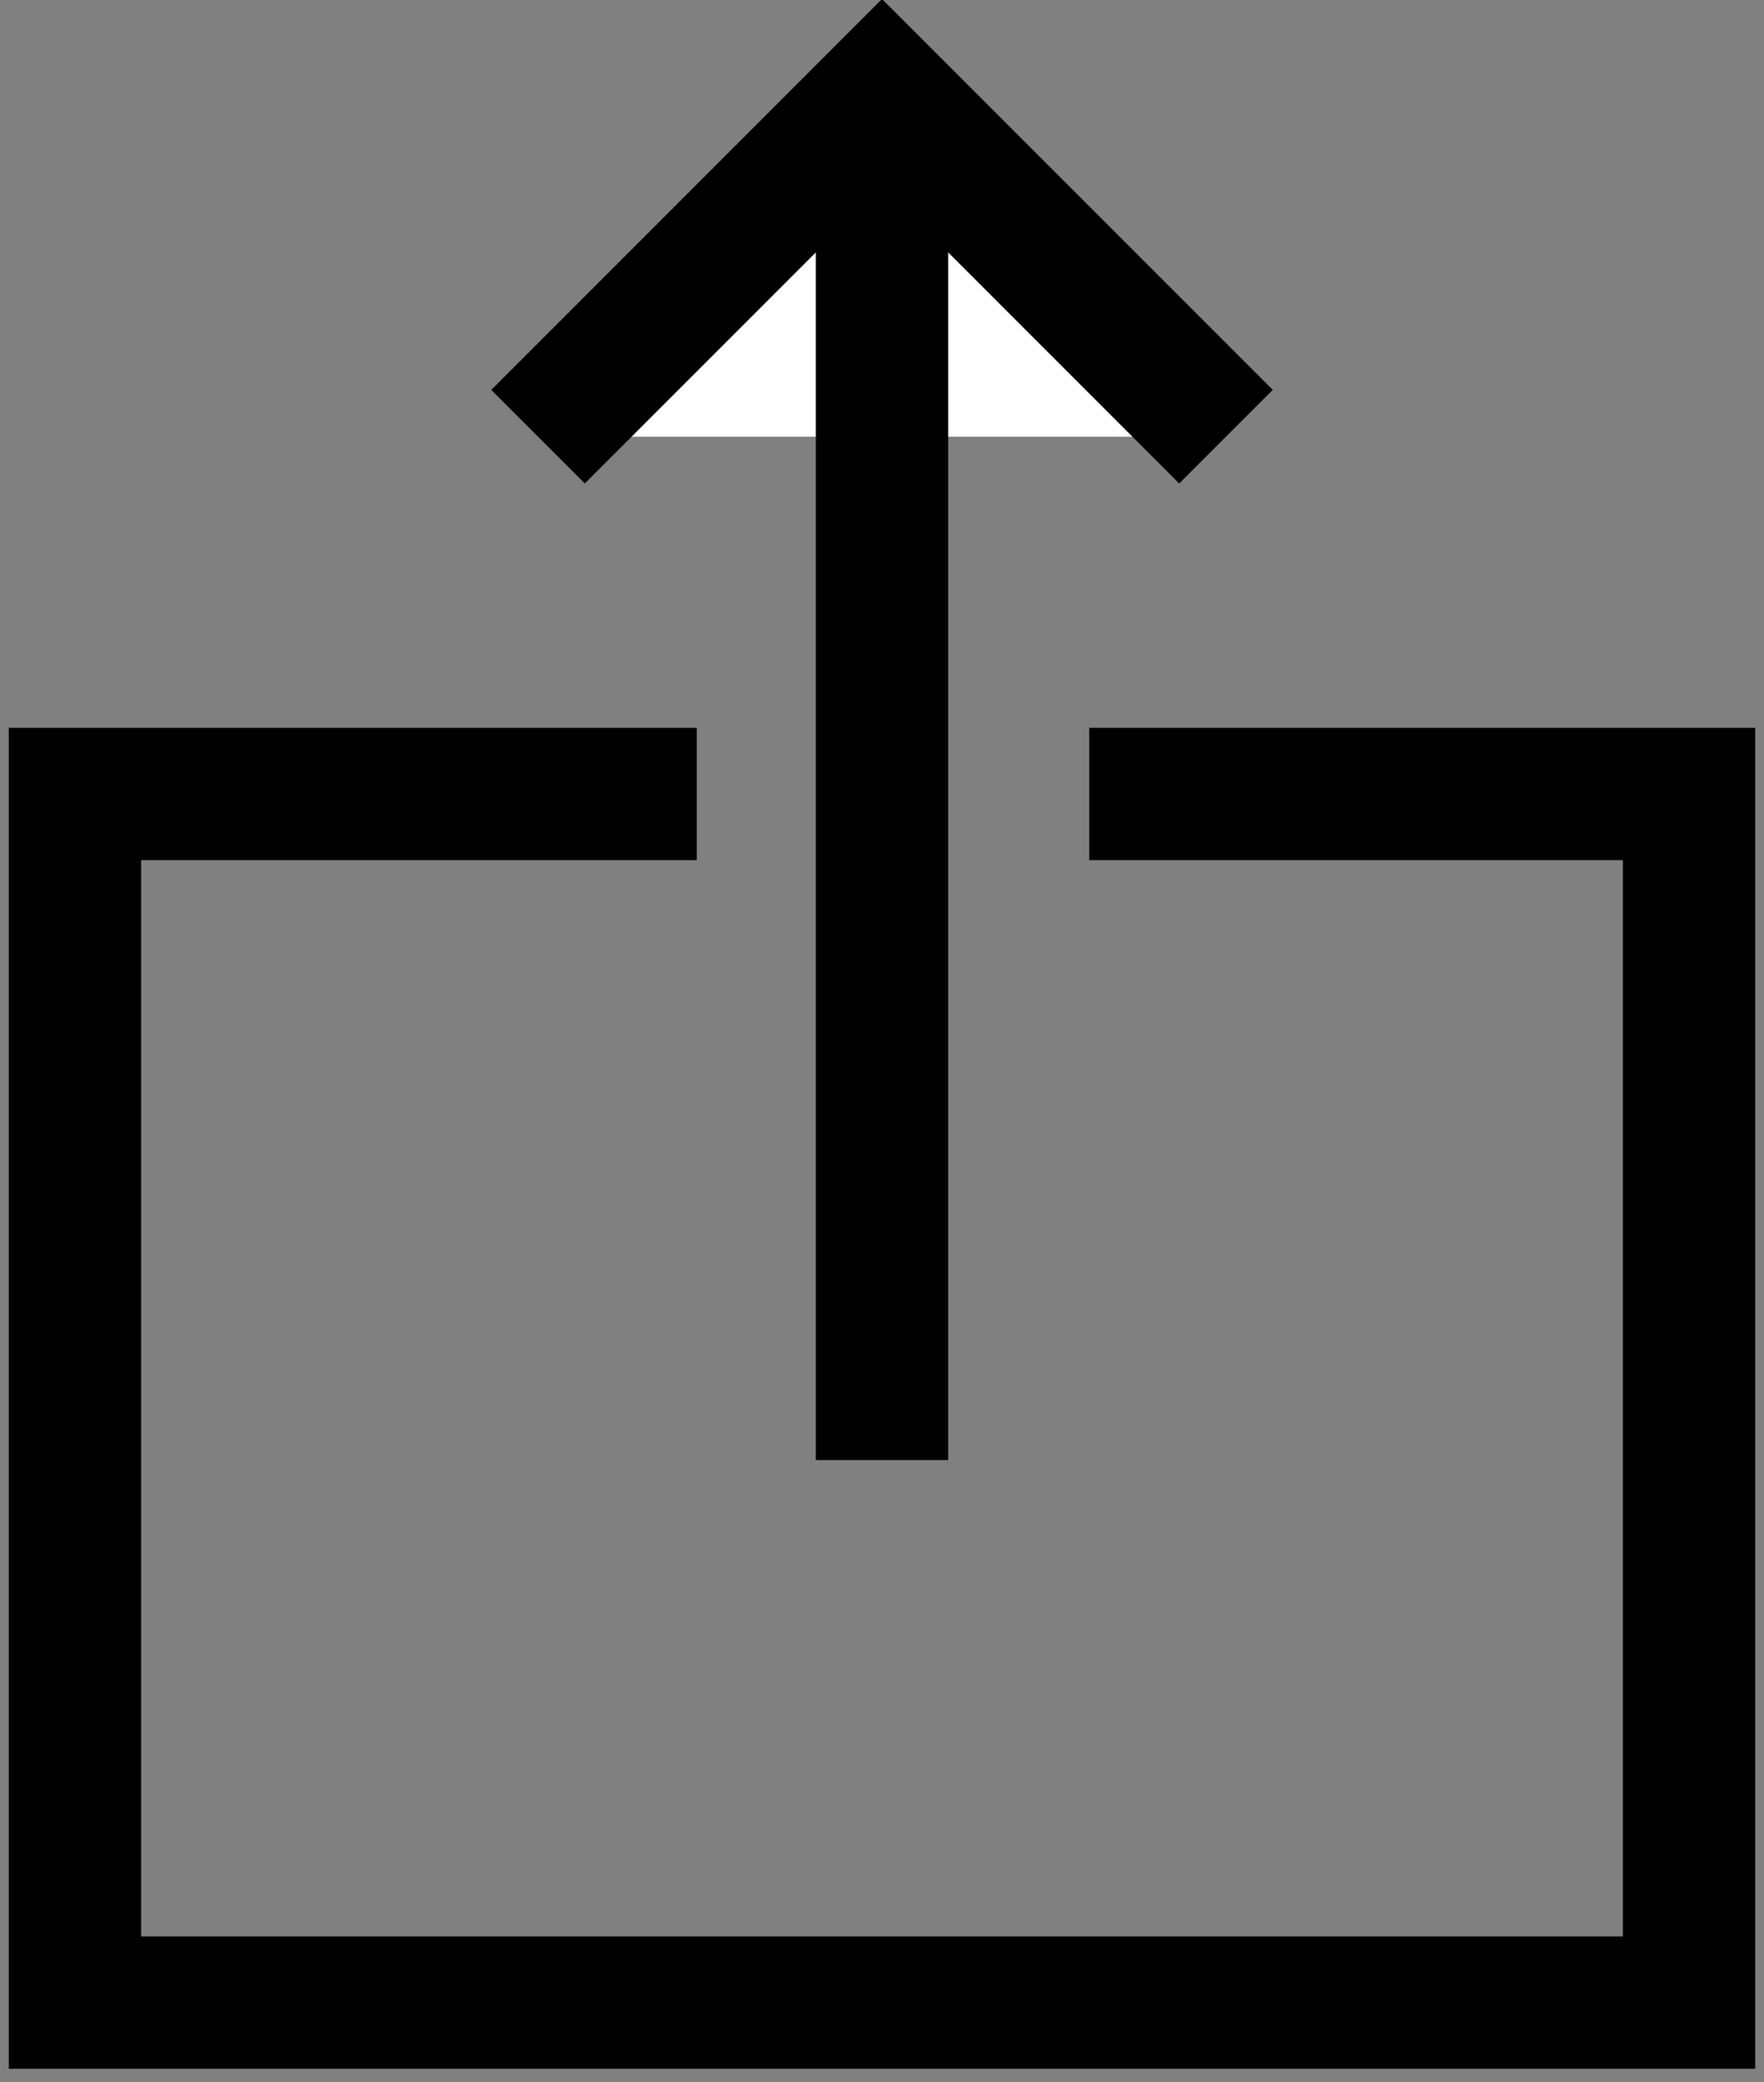 <?xml version="1.0" encoding="utf-8"?>
<!-- Generator: Adobe Illustrator 22.0.1, SVG Export Plug-In . SVG Version: 6.00 Build 0)  -->
<svg version="1.1" id="Layer_1" xmlns="http://www.w3.org/2000/svg" xmlns:xlink="http://www.w3.org/1999/xlink" x="0px" y="0px"
	 viewBox="0 0 40 47.2" style="enable-background:new 0 0 40 47.2;" xml:space="preserve">
<rect x="0" y="0" width="40" height="47.2" fill="#808080" stroke="none"/>
<style type="text/css">
	.st0{fill:none;stroke:#000000;stroke-width:3;stroke-miterlimit:10;}
	.st1{fill:#FFFFFF;stroke:#000000;stroke-width:3;stroke-miterlimit:10;}
</style>
<title>addtohomescreen</title>
<polyline class="st0" points="15.8,18 1.7,18 1.7,45.4 38.3,45.4 38.3,18 24.7,18 "/>
<polyline class="st1" points="12.2,9.9 20,2.1 27.8,9.9 "/>
<line class="st0" x1="20" y1="33.1" x2="20" y2="2.1"/>
</svg>
